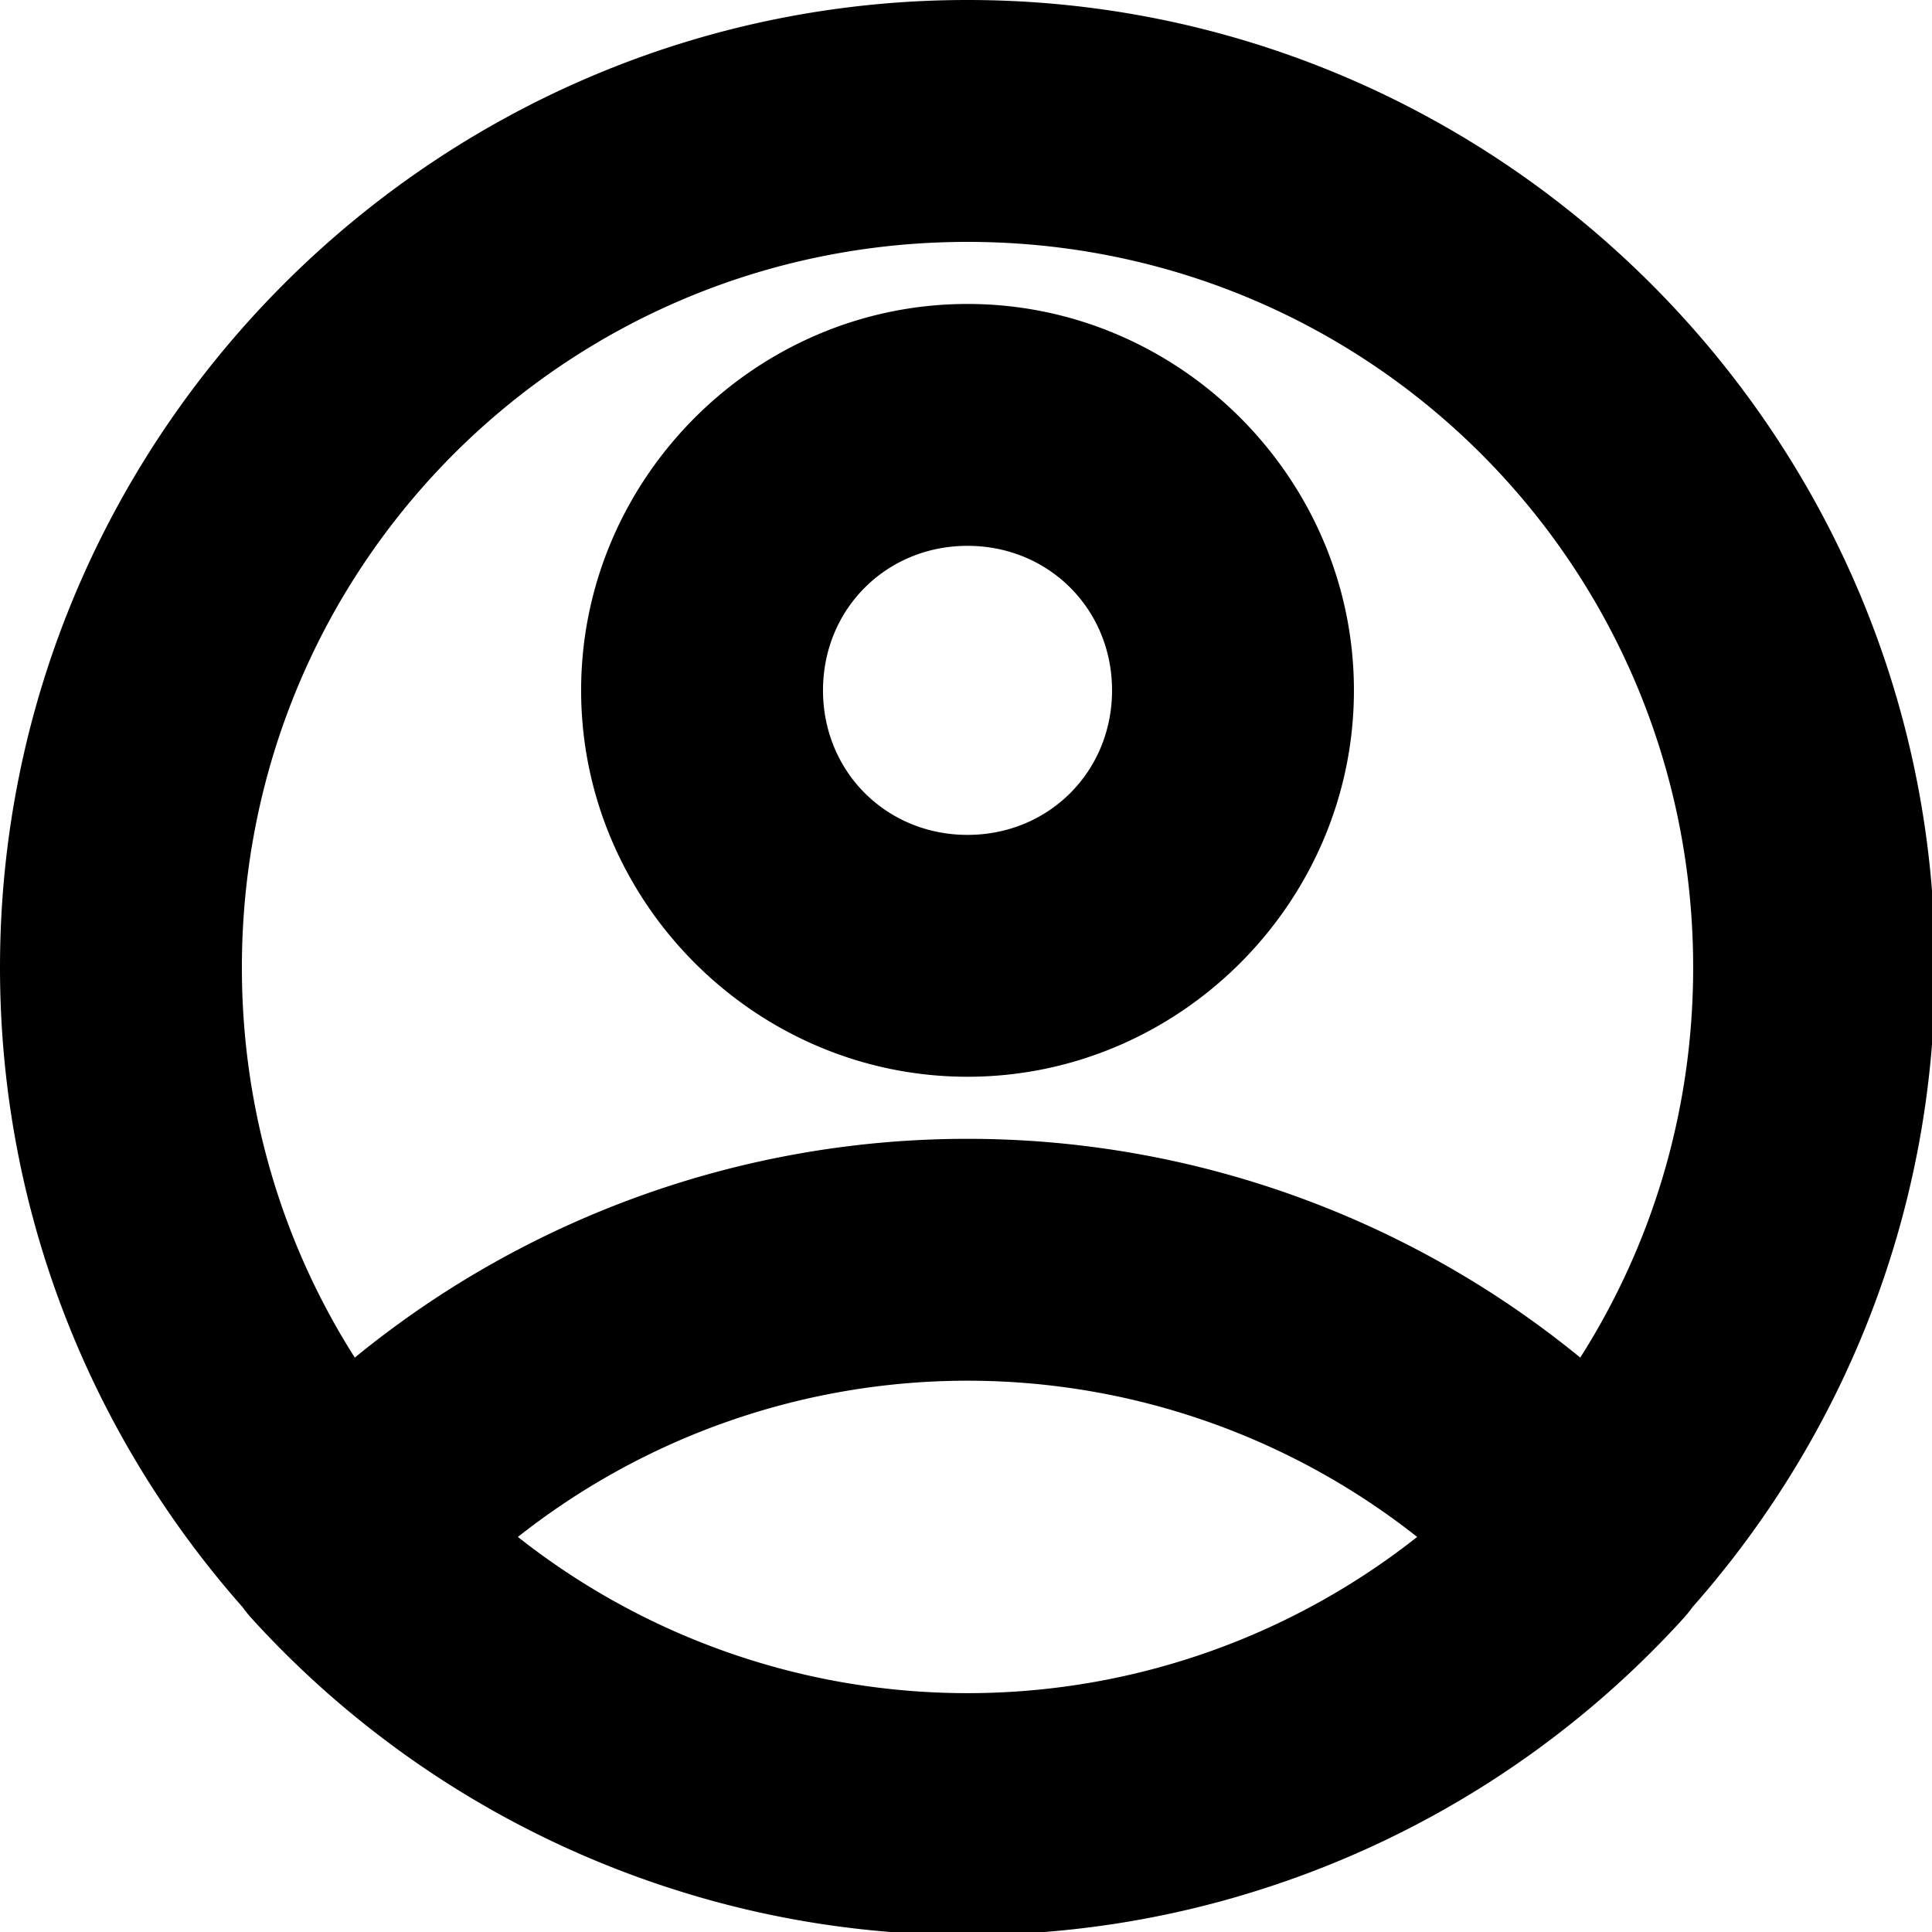 <?xml version="1.0" encoding="UTF-8" standalone="no"?>
<svg
   xmlns:dc="http://purl.org/dc/elements/1.1/"
   xmlns:cc="http://creativecommons.org/ns#"
   xmlns:rdf="http://www.w3.org/1999/02/22-rdf-syntax-ns#"
   xmlns:svg="http://www.w3.org/2000/svg"
   xmlns="http://www.w3.org/2000/svg"
   
   
   viewBox="0 0 270.933 270.933"
   version="1.1"
   id="svg8">
  <defs
     id="defs2" />
  <g
     id="layer1">
    <path
       id="path1693"
       style="color:#000000;font-style:normal;font-variant:normal;font-weight:normal;font-stretch:normal;font-size:medium;line-height:normal;font-family:sans-serif;font-variant-ligatures:normal;font-variant-position:normal;font-variant-caps:normal;font-variant-numeric:normal;font-variant-alternates:normal;font-variant-east-asian:normal;font-feature-settings:normal;font-variation-settings:normal;text-indent:0;text-align:start;text-decoration:none;text-decoration-line:none;text-decoration-style:solid;text-decoration-color:#000000;letter-spacing:normal;word-spacing:normal;text-transform:none;writing-mode:lr-tb;direction:ltr;text-orientation:mixed;dominant-baseline:auto;baseline-shift:baseline;text-anchor:start;white-space:normal;shape-padding:0;shape-margin:0;inline-size:0;clip-rule:nonzero;display:inline;overflow:visible;visibility:visible;opacity:1;isolation:auto;mix-blend-mode:normal;color-interpolation:sRGB;color-interpolation-filters:linearRGB;solid-color:#000000;solid-opacity:1;vector-effect:none;fill:#000000;fill-opacity:1;fill-rule:nonzero;stroke:none;stroke-width:128;stroke-linecap:round;stroke-linejoin:round;stroke-miterlimit:4;stroke-dasharray:none;stroke-dashoffset:50;stroke-opacity:1;color-rendering:auto;image-rendering:auto;shape-rendering:auto;text-rendering:auto;enable-background:accumulate;stop-color:#000000;stop-opacity:1"
       d="M 512 0 C 229.988 -7.1375308e-06 -7.1375309e-06 229.988 0 512 C 0 641.549 48.537 760.116 128.352 850.457 A 64.006 64.006 0 0 0 133.119 856.373 C 194.806 924.241 272.917 973.565 358.703 1000.494 C 359.25 1000.666 359.794 1000.843 360.342 1001.014 C 360.849 1001.171 361.359 1001.323 361.867 1001.479 C 363.568 1002.002 365.271 1002.519 366.979 1003.025 C 410.926 1016.056 457.307 1023.33 505.244 1023.955 C 507.493 1023.984 509.744 1024 512 1024 C 514.256 1024 516.507 1023.984 518.756 1023.955 C 568.636 1023.304 616.833 1015.456 662.355 1001.412 C 662.772 1001.284 663.189 1001.158 663.605 1001.029 C 664.249 1000.829 664.889 1000.623 665.531 1000.42 C 751.225 973.474 829.25 924.18 890.881 856.373 A 64.006 64.006 0 0 0 895.639 850.469 C 975.46 760.127 1024 641.554 1024 512 C 1024 229.988 794.012 -7.5791225e-14 512 0 z M 512 128.002 C 724.835 128.002 896 299.165 896 512 C 896 588.111 874.106 658.891 836.25 718.422 C 745.368 644.057 630.932 602.652 512 602.652 L 511.32 602.652 A 64.006 64.006 0 0 0 511.223 602.652 C 392.56 602.833 278.428 644.224 187.75 718.422 C 149.894 658.891 128.002 588.111 128.002 512 C 128.002 299.165 299.165 128.002 512 128.002 z M 512 160.852 C 399.829 160.852 307.521 253.159 307.521 365.33 C 307.521 477.501 399.829 569.801 512 569.801 C 624.171 569.801 716.479 477.501 716.479 365.33 C 716.479 253.159 624.171 160.852 512 160.852 z M 512 288.854 C 554.994 288.854 588.477 322.336 588.477 365.33 C 588.477 408.325 554.994 441.807 512 441.807 C 469.005 441.807 435.523 408.325 435.523 365.33 C 435.523 322.336 469.005 288.854 512 288.854 z M 511.418 730.652 L 512 730.652 C 598.988 730.652 682.641 760.177 749.938 813.326 C 684.857 864.726 604.478 894.026 520.58 895.9 C 520.193 895.909 519.805 895.915 519.418 895.922 C 516.948 895.97 514.476 896 512 896 C 509.524 896 507.052 895.97 504.582 895.922 C 504.195 895.915 503.807 895.909 503.42 895.9 C 419.522 894.026 339.143 864.726 274.062 813.326 C 341.205 760.298 424.632 730.784 511.418 730.652 z "
       transform="scale(0.265)" />
  </g>
</svg>
